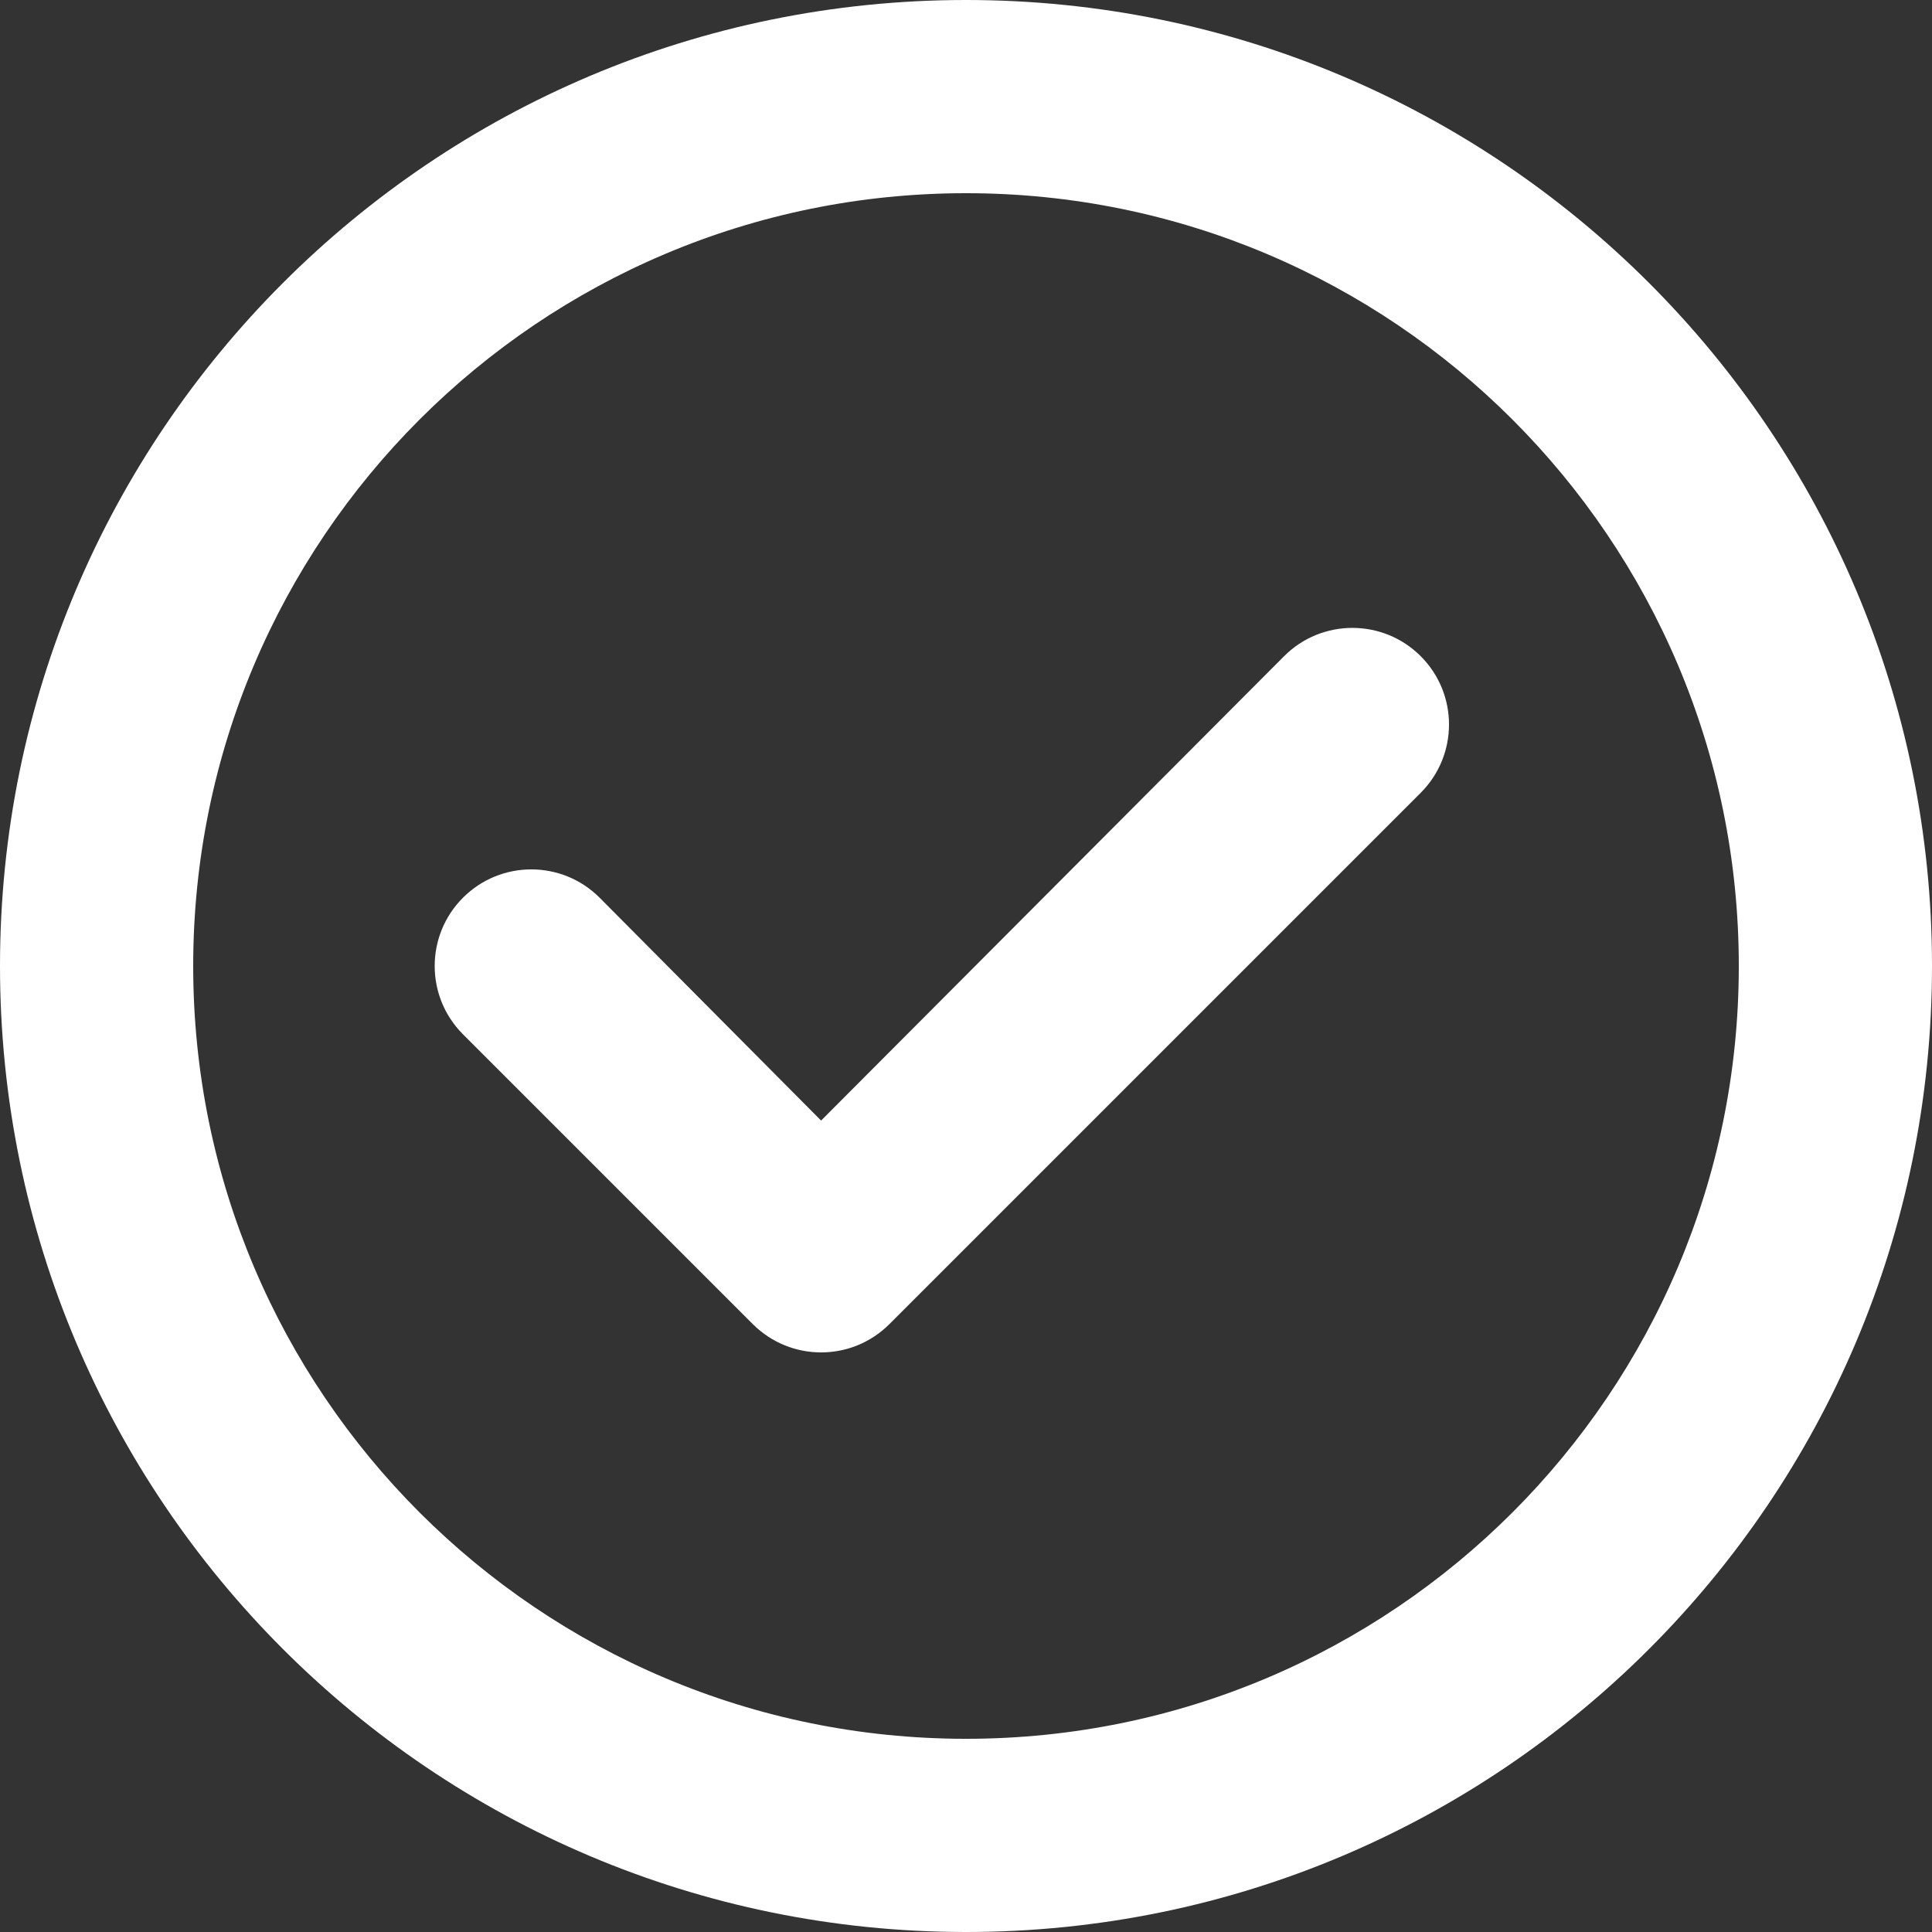 <?xml version="1.0" encoding="UTF-8" standalone="no"?>
<svg width="45px" height="45px" viewBox="0 0 45 45" version="1.1" xmlns="http://www.w3.org/2000/svg" xmlns:xlink="http://www.w3.org/1999/xlink">
    <rect x="0" y="0" width="45" height="45" fill="#333333" stroke="none"/>
    <!-- Generator: Sketch 47.1 (45422) - http://www.bohemiancoding.com/sketch -->
    <title>icon-check-mark</title>
    <desc>Created with Sketch.</desc>
    <defs></defs>
    <g id="Design" stroke="none" stroke-width="1" fill="none" fill-rule="evenodd">
        <g id="Artboard" transform="translate(-282, -76)" fill-rule="nonzero" fill="#FFFFFF">
            <g id="icon-check-mark" transform="translate(282, 76)">
                <path d="M22.5,45 C34.926,45 45,34.926 45,22.5 C45,10.074 34.926,0 22.5,0 C10.074,0 0,10.074 0,22.5 C0,34.926 10.074,45 22.5,45 Z M22.5,40.5 C12.559,40.5 4.5,32.441 4.5,22.5 C4.5,12.559 12.559,4.5 22.5,4.5 C32.441,4.5 40.5,12.559 40.5,22.5 C40.5,32.441 32.441,40.5 22.5,40.5 Z M17.534,30.841 C18.413,31.72 19.837,31.72 20.716,30.841 L33.091,18.466 C33.97,17.587 33.97,16.163 33.091,15.284 C32.212,14.405 30.788,14.405 29.909,15.284 L19.125,26.1 L13.966,20.909 C13.087,20.03 11.663,20.03 10.784,20.909 C9.905,21.788 9.905,23.212 10.784,24.091 L17.534,30.841 Z" id="Combined-Shape"></path>
            </g>
        </g>
    </g>
</svg>
